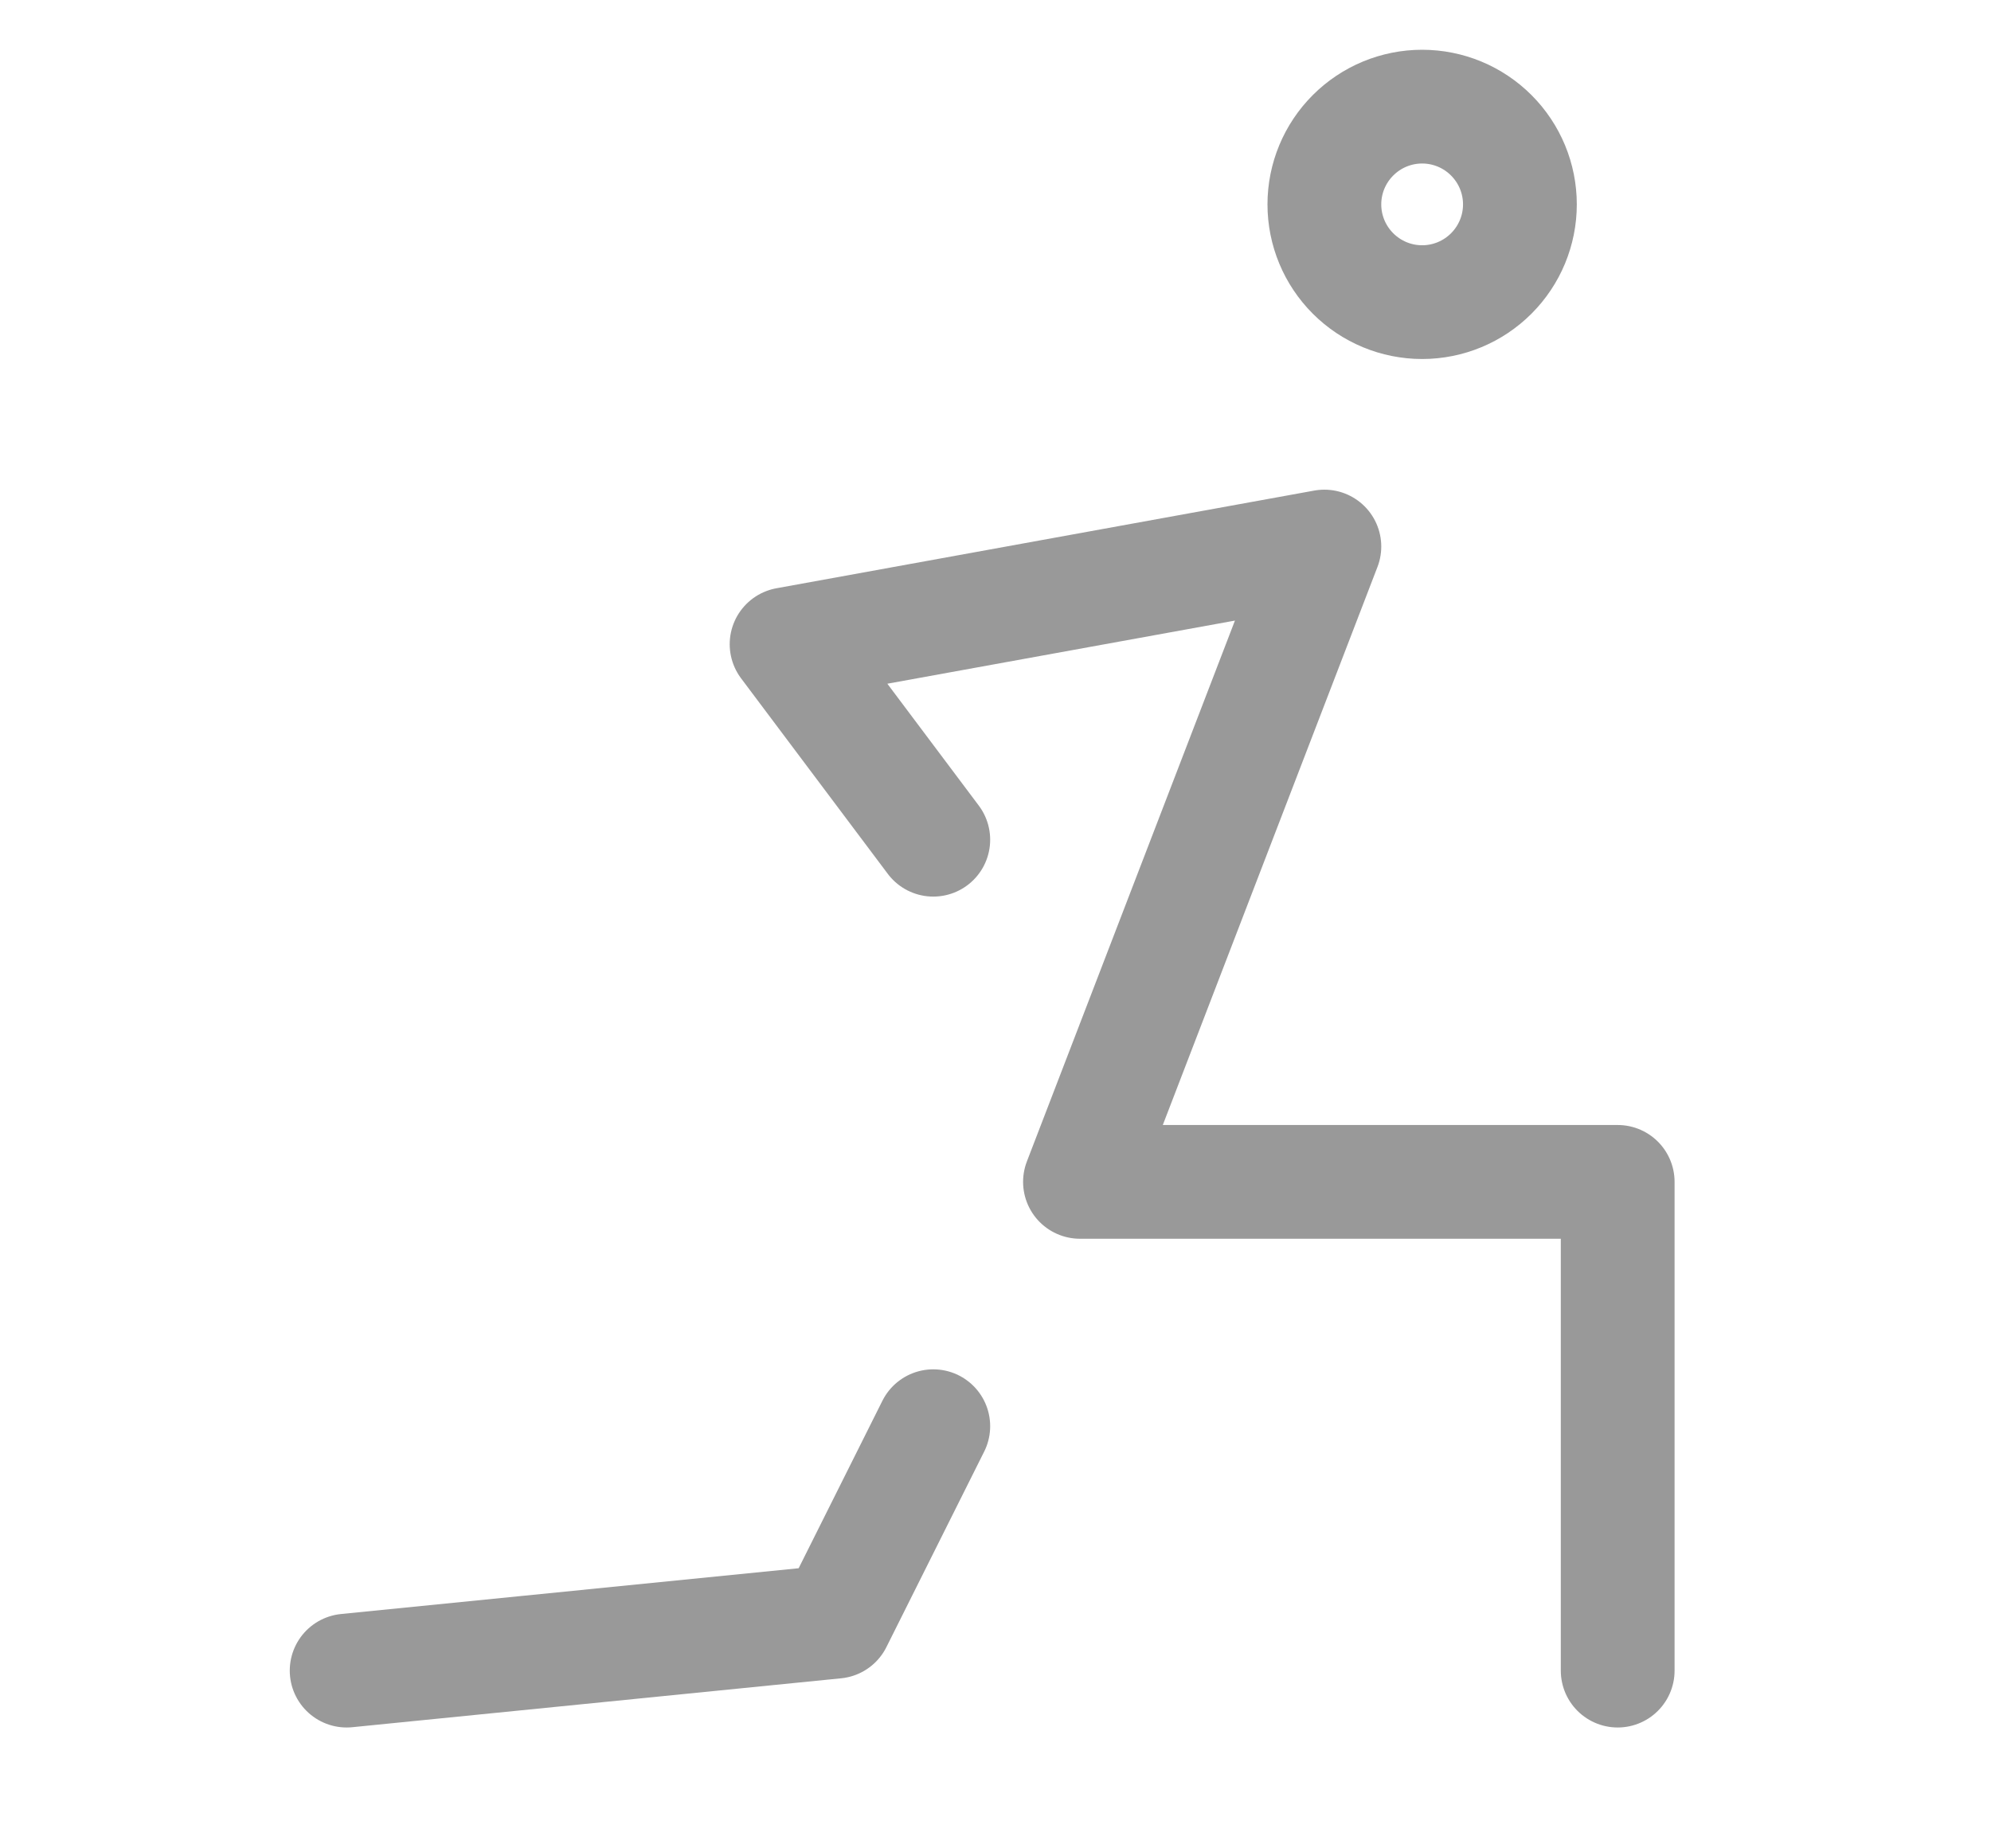 <svg width="28" height="26" viewBox="0 0 28 26" fill="none" xmlns="http://www.w3.org/2000/svg">
<g clip-path="url(#clip0_368_292)">
<path d="M18.625 2.875C18.625 3.24 18.77 3.589 19.028 3.847C19.286 4.105 19.635 4.25 20 4.25C20.365 4.25 20.714 4.105 20.972 3.847C21.23 3.589 21.375 3.24 21.375 2.875C21.375 2.51 21.23 2.161 20.972 1.903C20.714 1.645 20.365 1.5 20 1.5C19.635 1.5 19.286 1.645 19.028 1.903C18.77 2.161 18.625 2.51 18.625 2.875Z" stroke="#999999" stroke-width="1.6" stroke-linecap="round" stroke-linejoin="round"/>
<path d="M4.875 23.5L11.75 22.812L13.125 20.062" stroke="#999999" stroke-width="1.6" stroke-linecap="round" stroke-linejoin="round"/>
<path d="M22.75 23.5V16.625H15.188L18.625 7.688L11.062 9.062L13.125 11.812" stroke="#999999" stroke-width="1.6" stroke-linecap="round" stroke-linejoin="round"/>
</g>
<defs>
<clipPath id="clip0_368_292">
<rect width="28" height="26" fill="white"/>
</clipPath>
</defs>
</svg>
